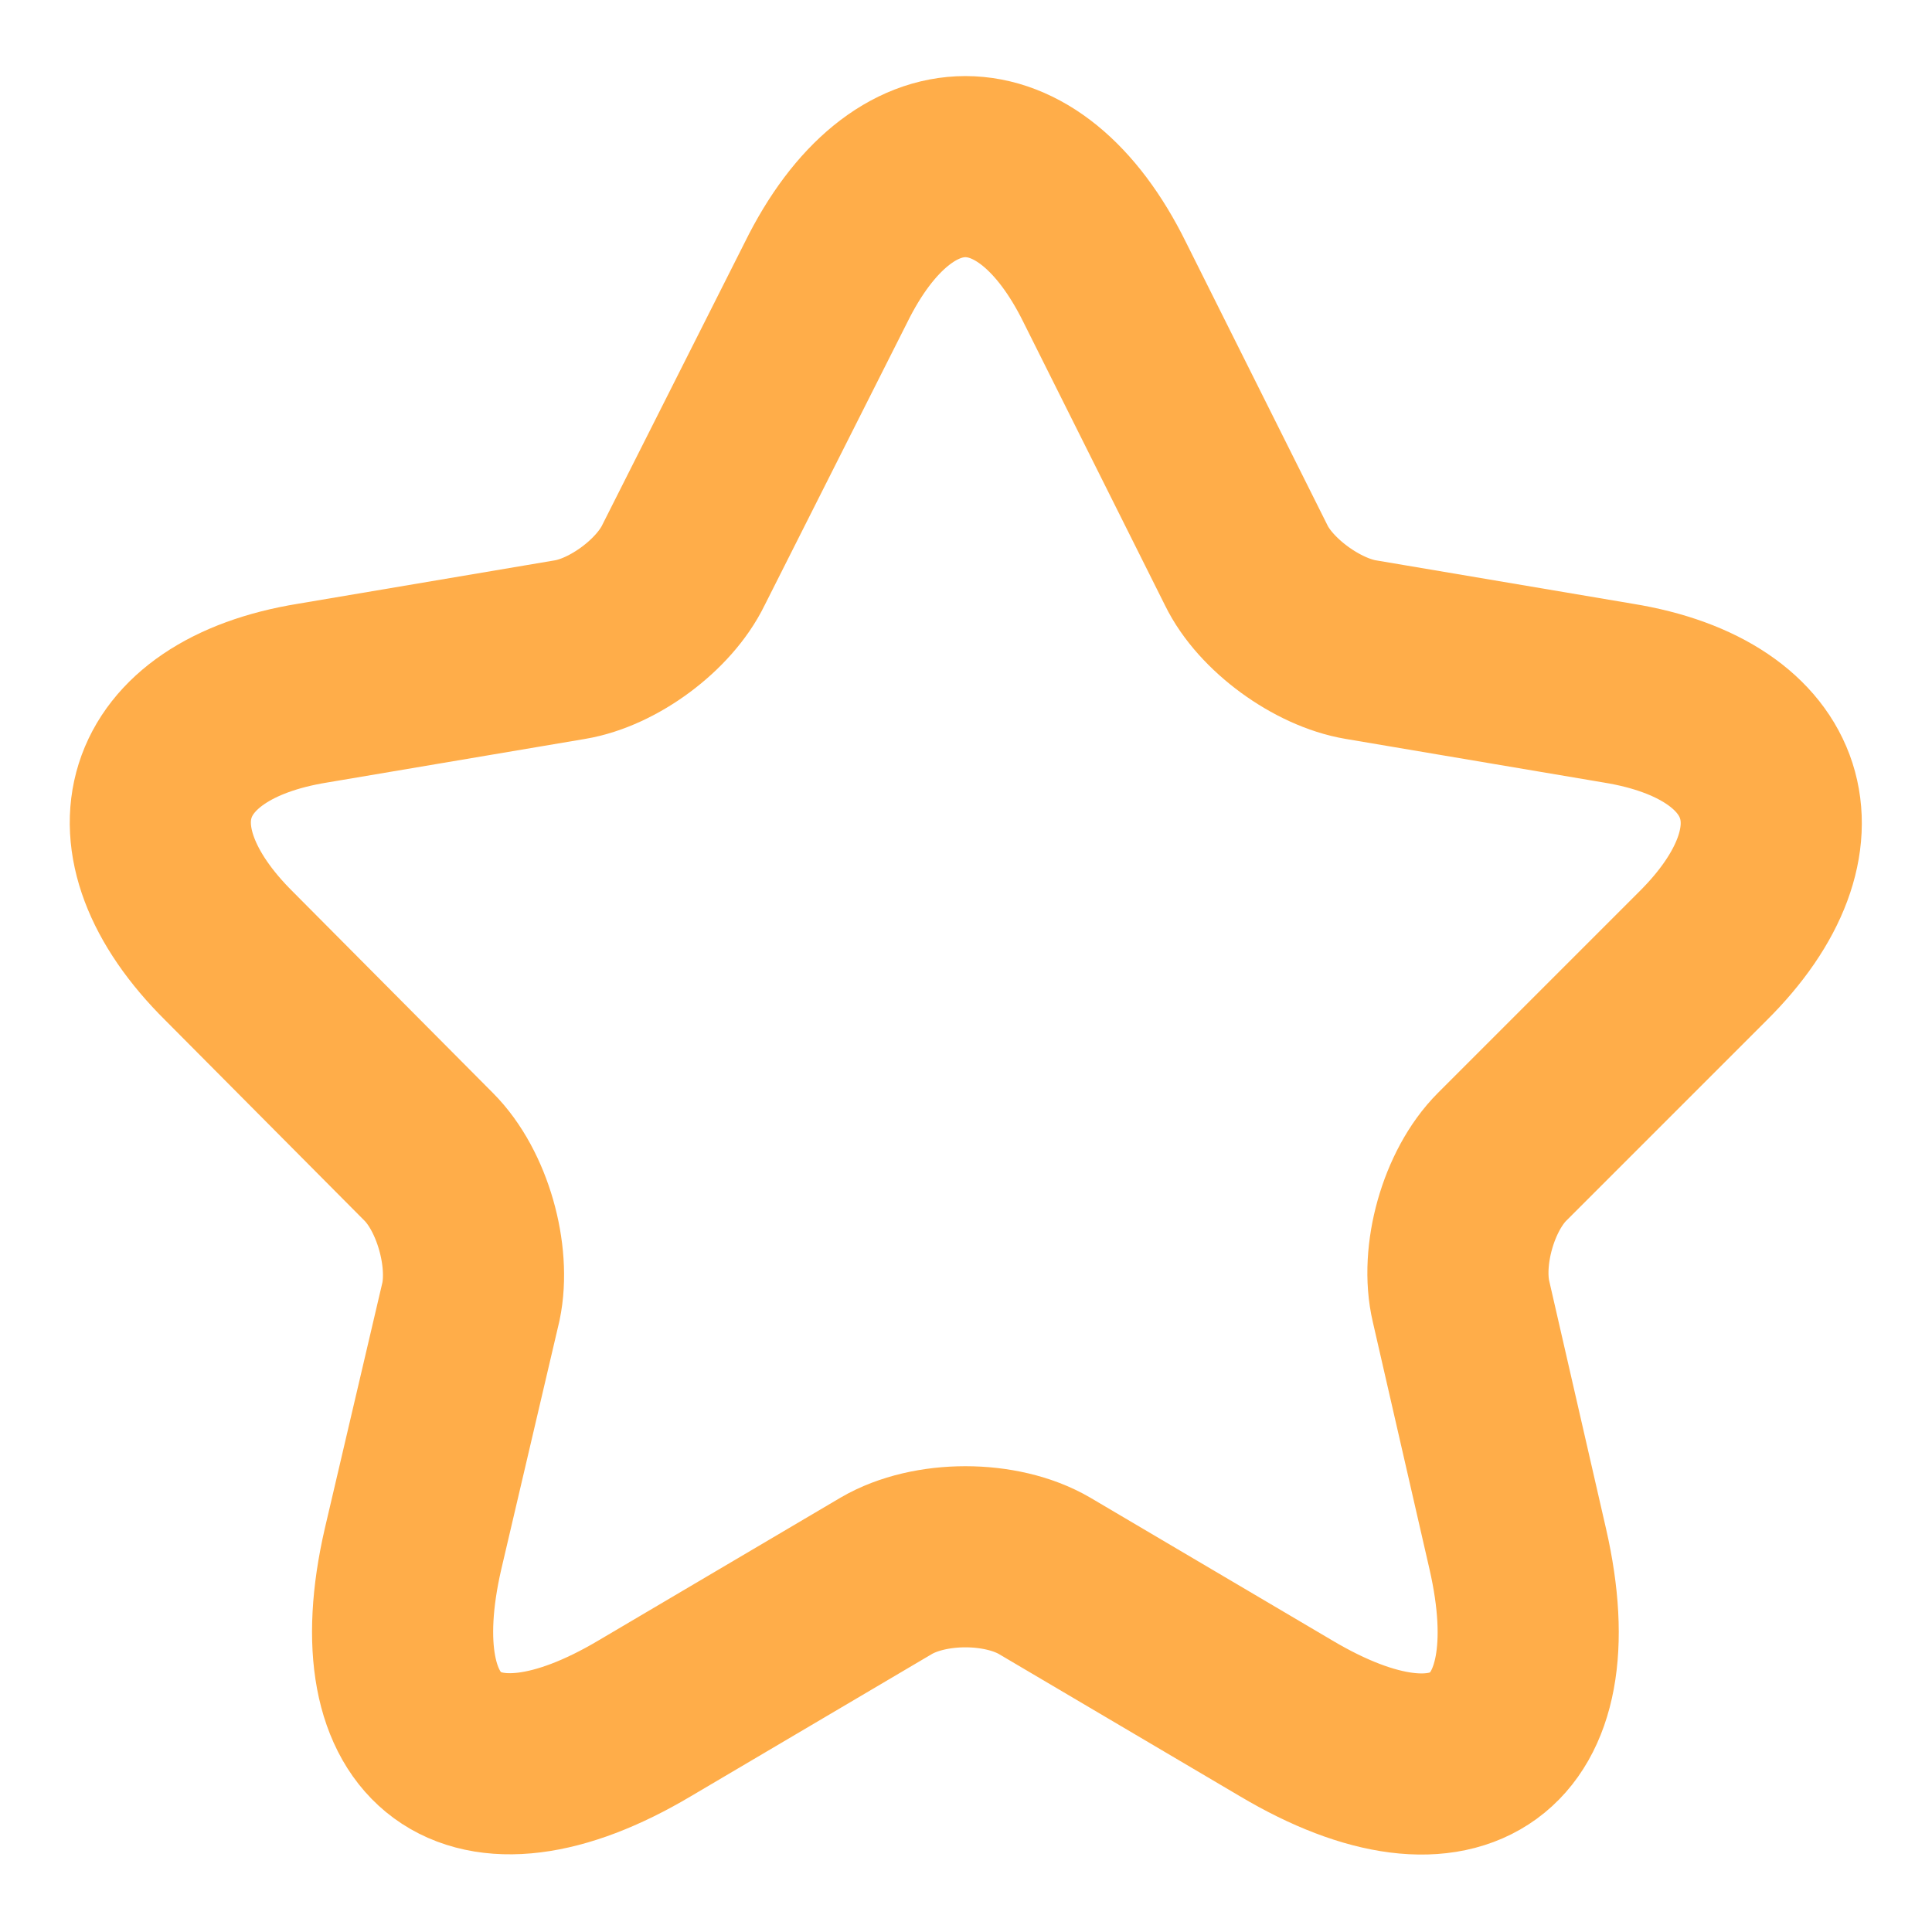 <svg width="16" height="16" viewBox="0 0 16 16" fill="none" xmlns="http://www.w3.org/2000/svg" xmlns:xlink="http://www.w3.org/1999/xlink">
	<desc>
			Created with Pixso.
	</desc>
	<defs/>
	<rect id="vuesax/linear/star" rx="0" width="15" height="15" transform="translate(0.5 0.5)" fill="#FFFFFF" fill-opacity="0"/>
	<path id="Vector" d="M10.32 4.68C10.48 5.01 10.91 5.32 11.27 5.38L13.4 5.74C14.76 5.96 15.08 6.95 14.1 7.92L12.44 9.58C12.16 9.86 12.01 10.4 12.1 10.78L12.57 12.83C12.94 14.45 12.08 15.08 10.65 14.23L8.65 13.05C8.29 12.84 7.7 12.84 7.34 13.05L5.34 14.23C3.91 15.08 3.05 14.44 3.42 12.83L3.9 10.78C3.98 10.4 3.83 9.86 3.55 9.58L1.9 7.92C0.92 6.95 1.23 5.96 2.59 5.74L4.72 5.38C5.08 5.32 5.5 5.01 5.66 4.68L6.84 2.34C7.47 1.06 8.52 1.06 9.15 2.34L10.32 4.68Z" stroke="#FFAD49" stroke-opacity="1" stroke-width="1.5" stroke-linejoin="round"/>
	<g opacity="0"/>
</svg>
